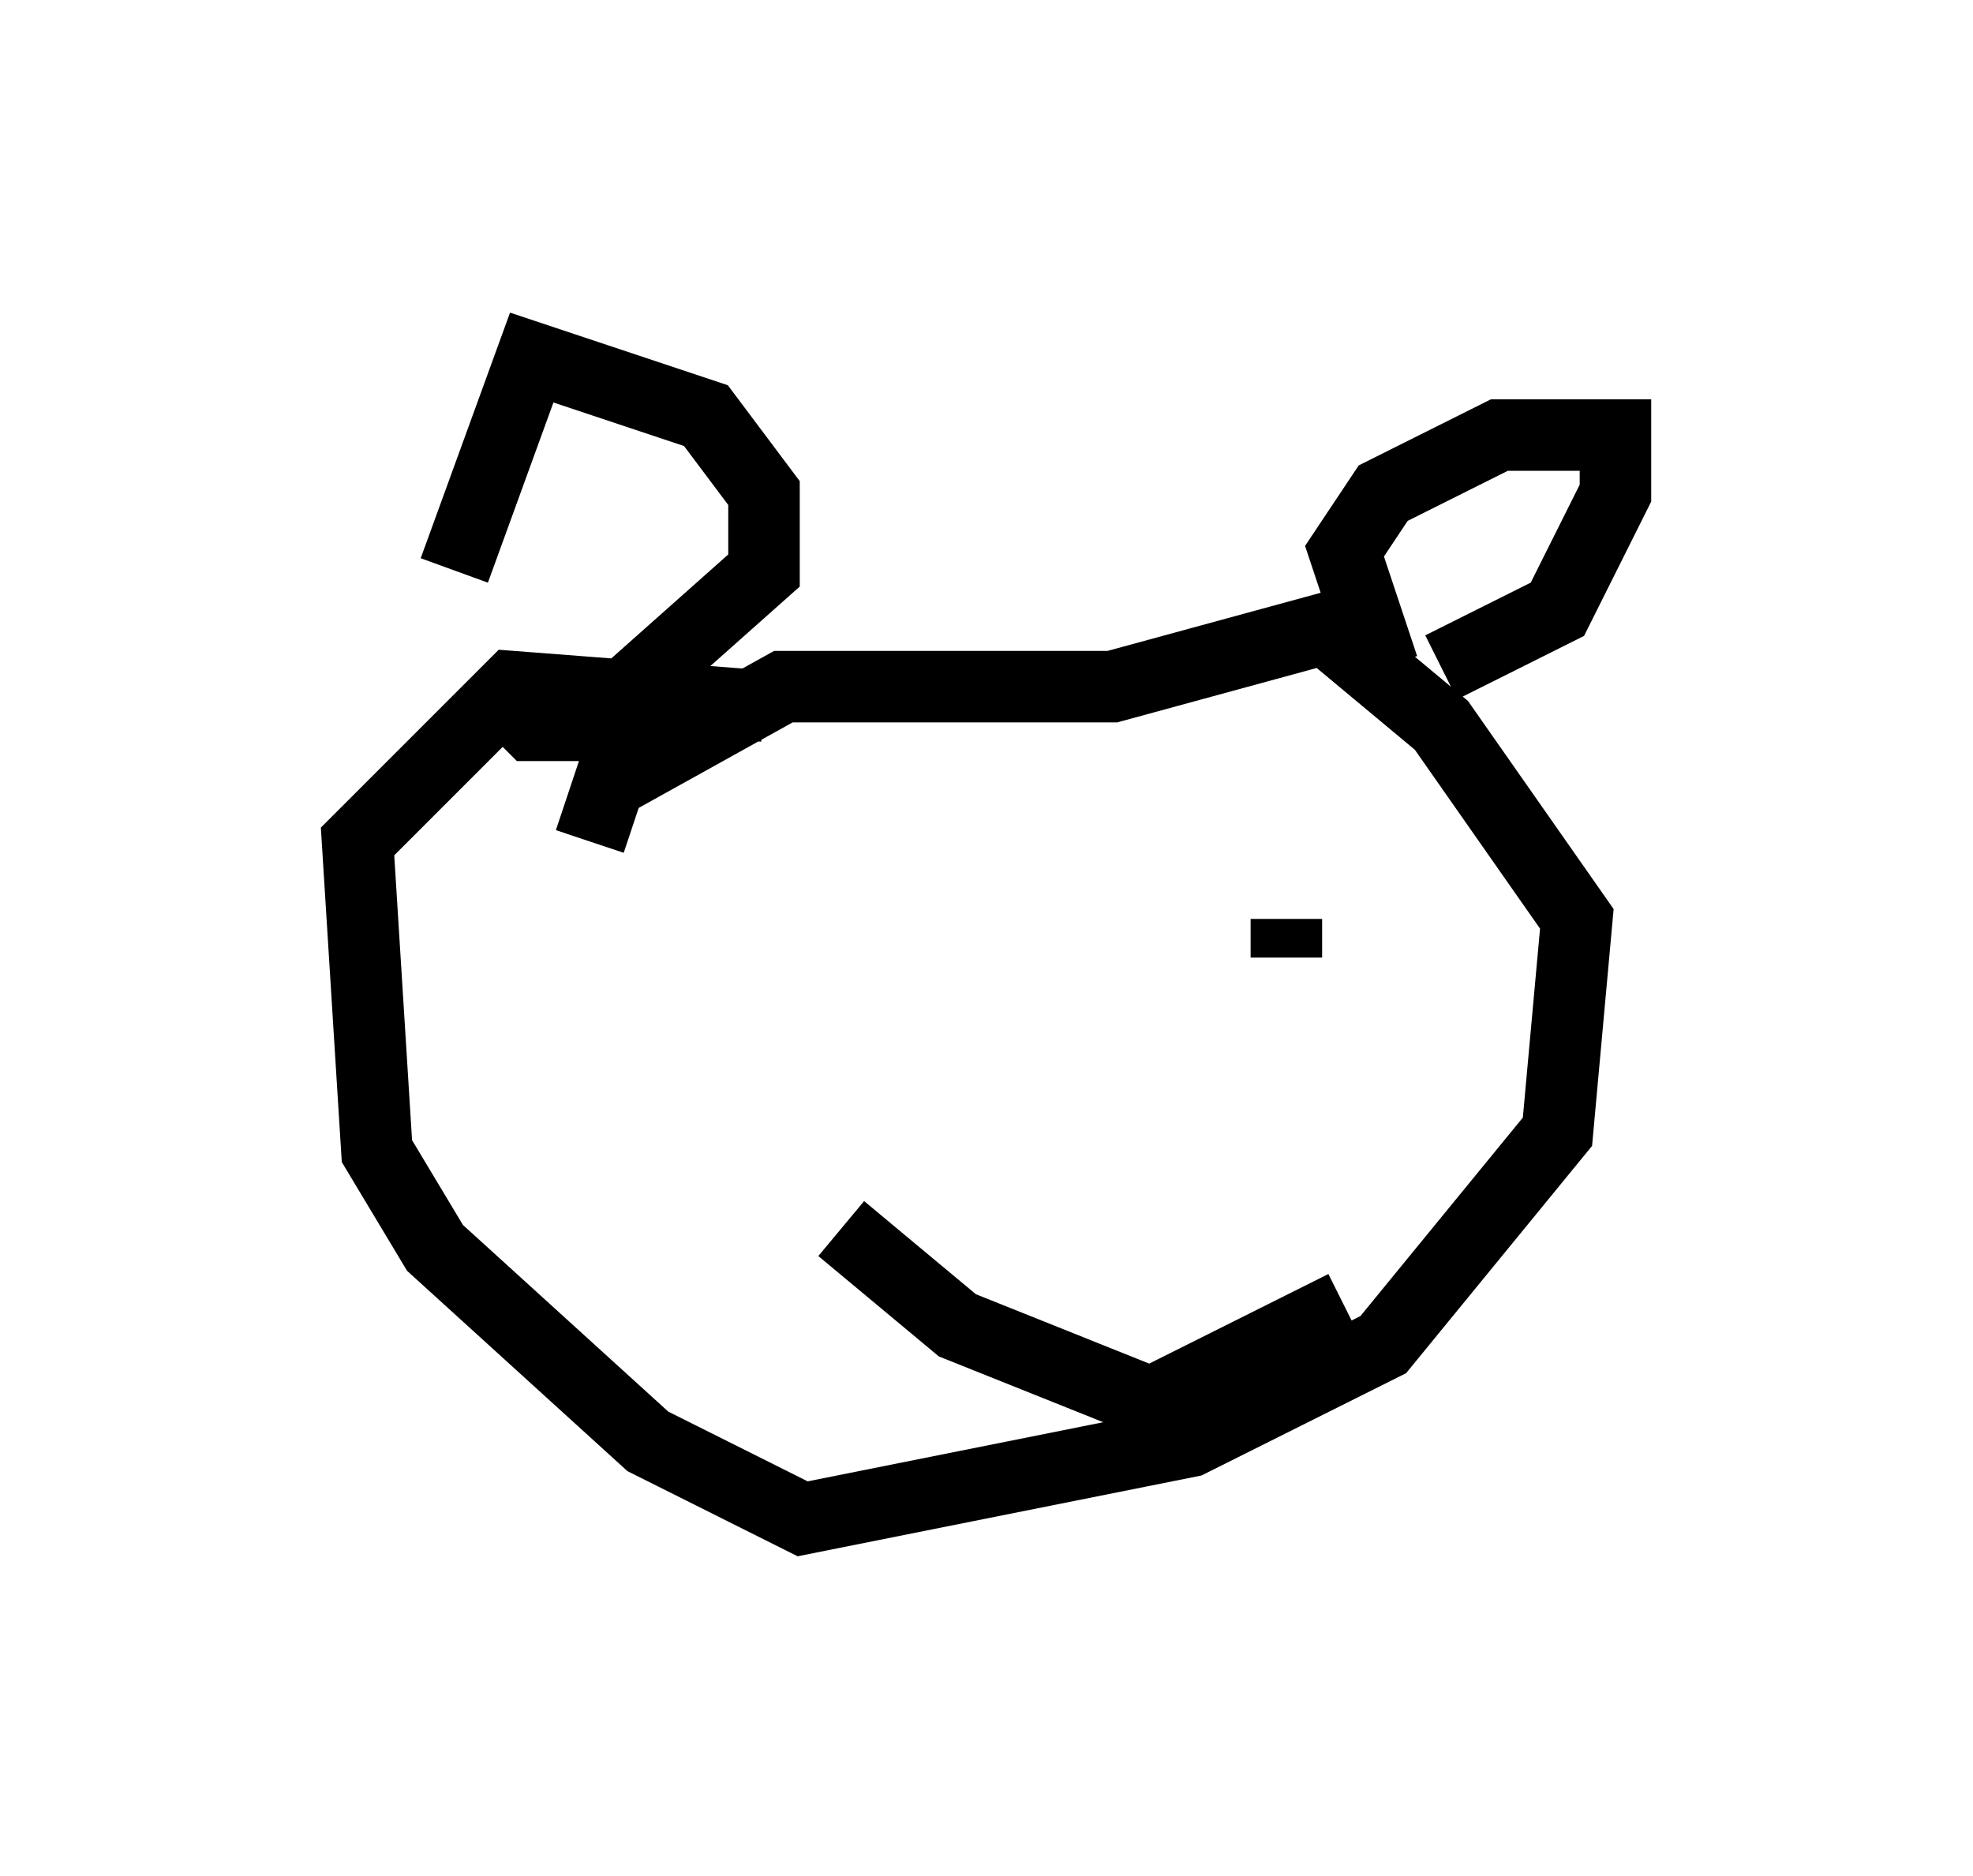 <?xml version="1.0" encoding="utf-8" ?>
<svg baseProfile="full" height="26.238" version="1.1" width="27.591" xmlns="http://www.w3.org/2000/svg" xmlns:ev="http://www.w3.org/2001/xml-events" xmlns:xlink="http://www.w3.org/1999/xlink"><defs /><rect fill="white" height="26.238" width="27.591" x="0" y="0" /><path d="M6.624, 9.33 m-0.271, -1.353 l1.083, -2.977 2.436, 0.812 l0.812, 1.083 0.0, 1.083 l-2.436, 2.165 -0.812, 0.0 l-0.541, -0.541 m1.353, 2.165 l0.271, -0.812 2.436, -1.353 l4.601, 0.0 2.977, -0.812 l1.624, 1.353 1.894, 2.706 l-0.271, 2.977 -2.436, 2.977 l-2.706, 1.353 -5.413, 1.083 l-2.165, -1.083 -2.977, -2.706 l-0.812, -1.353 -0.271, -4.33 l2.165, -2.165 3.518, 0.271 m8.66, -0.541 l-0.541, -1.624 0.541, -0.812 l1.624, -0.812 1.624, 0.0 l0.0, 0.812 -0.812, 1.624 l-1.624, 0.812 m-11.908, 5.142 l0.0, 0.0 m2.706, -1.353 l0.0, 0.0 m7.036, -0.271 l0.0, 0.541 m-6.225, 3.789 l1.624, 1.353 2.706, 1.083 l2.706, -1.353 " fill="none" stroke="black" stroke-width="1" /></svg>